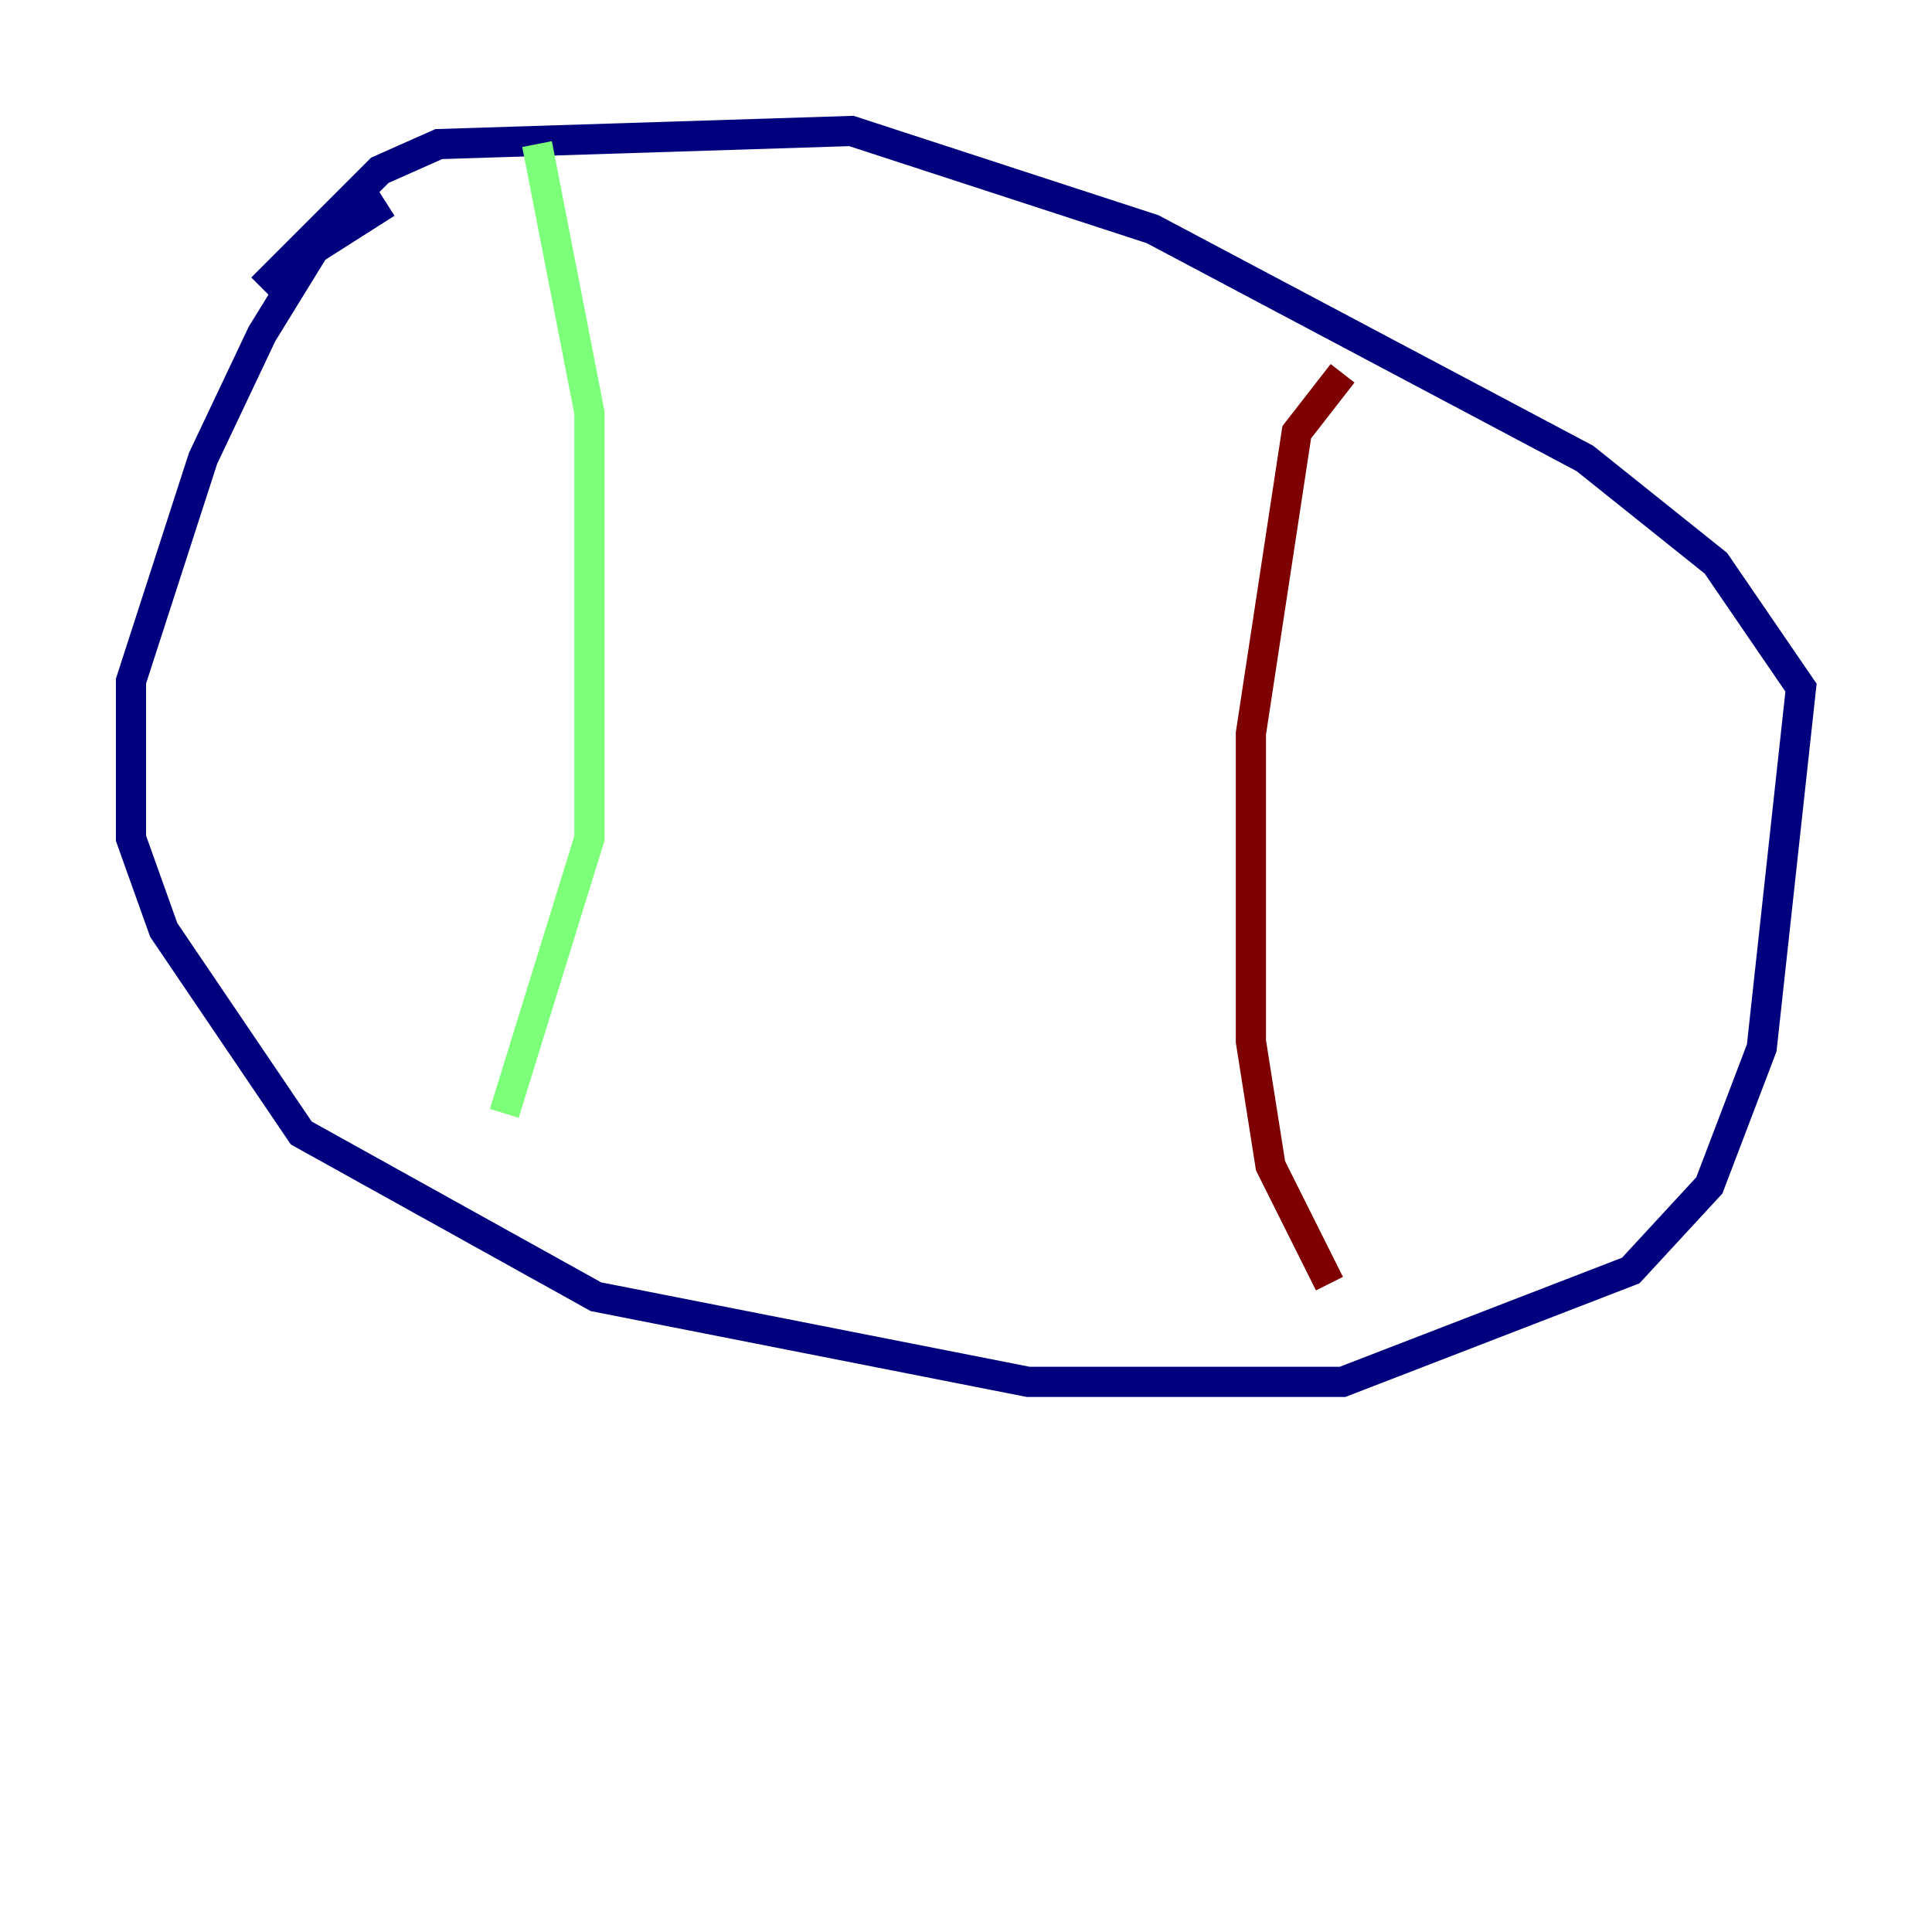<?xml version="1.0" encoding="utf-8" ?>
<svg baseProfile="tiny" height="128" version="1.2" viewBox="0,0,128,128" width="128" xmlns="http://www.w3.org/2000/svg" xmlns:ev="http://www.w3.org/2001/xml-events" xmlns:xlink="http://www.w3.org/1999/xlink"><defs /><polyline fill="none" points="25.6,13.451 20.827,16.488 17.356,22.129 13.451,30.373 8.678,45.125 8.678,55.539 10.848,61.614 19.959,75.064 39.485,85.912 68.122,91.552 88.949,91.552 108.041,84.176 113.248,78.536 116.719,69.424 119.322,45.559 113.681,37.315 105.003,30.373 76.366,15.186 56.407,8.678 29.071,9.546 25.166,11.281 17.356,19.091" stroke="#00007f" stroke-width="2" /><polyline fill="none" points="35.58,9.546 39.051,27.336 39.051,55.539 33.41,73.763" stroke="#7cff79" stroke-width="2" /><polyline fill="none" points="88.949,24.732 85.912,28.637 82.875,48.597 82.875,68.99 84.176,77.234 88.081,85.044" stroke="#7f0000" stroke-width="2" /></svg>
